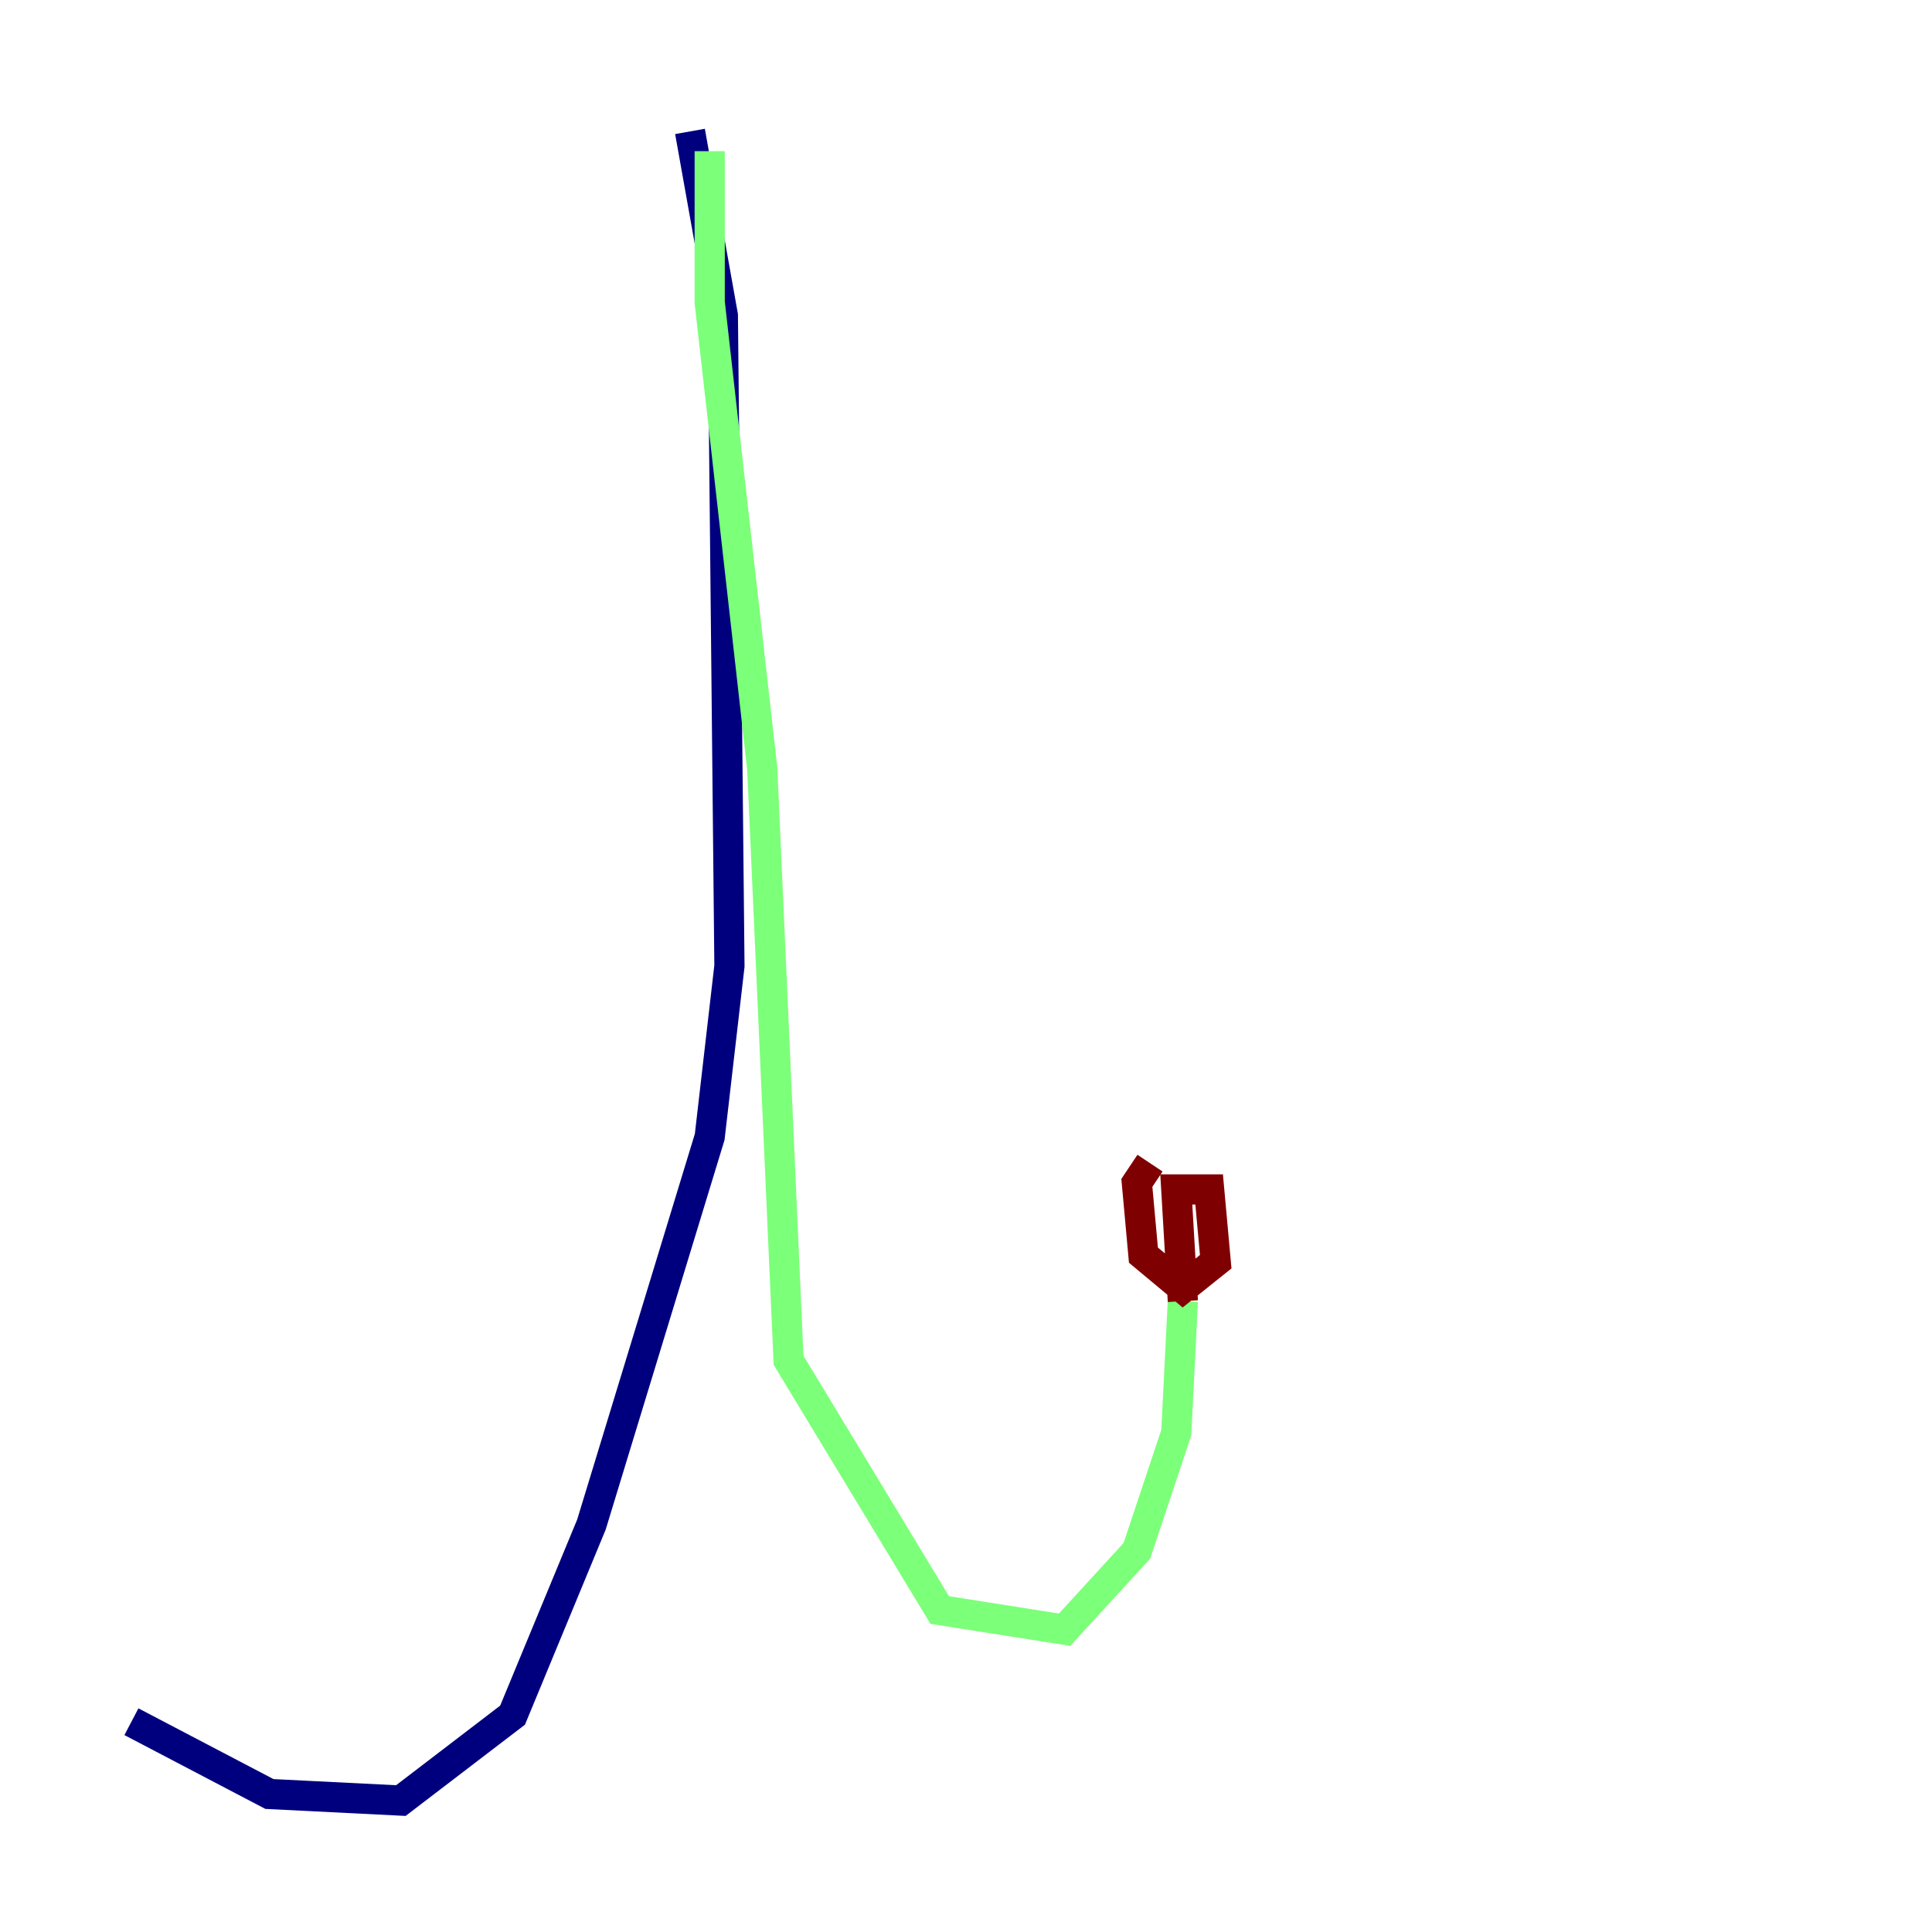 <?xml version="1.0" encoding="utf-8" ?>
<svg baseProfile="tiny" height="128" version="1.2" viewBox="0,0,128,128" width="128" xmlns="http://www.w3.org/2000/svg" xmlns:ev="http://www.w3.org/2001/xml-events" xmlns:xlink="http://www.w3.org/1999/xlink"><defs /><polyline fill="none" points="45.714,8.707 47.891,20.898 48.327,64.0 47.02,75.32 39.184,101.007 33.959,113.633 26.558,119.293 17.85,118.857 8.707,114.068" stroke="#00007f" stroke-width="2" /><polyline fill="none" points="47.02,10.014 47.02,20.027 50.503,50.939 52.245,90.122 62.258,106.667 70.531,107.973 75.32,102.748 77.932,94.912 78.367,86.204" stroke="#7cff79" stroke-width="2" /><polyline fill="none" points="78.367,86.204 77.932,78.803 80.109,78.803 80.544,83.592 78.367,85.333 75.755,83.156 75.32,78.367 76.191,77.061" stroke="#7f0000" stroke-width="2" /></svg>